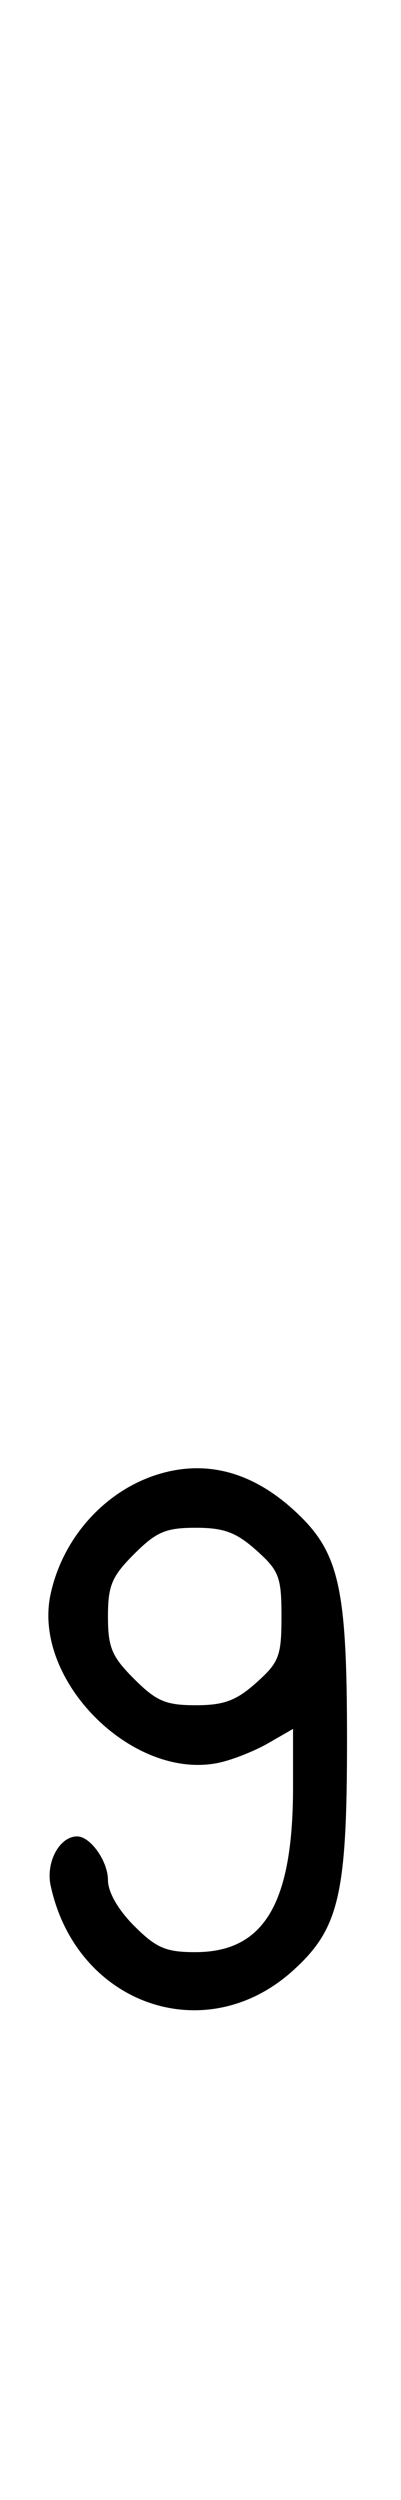 <svg xmlns="http://www.w3.org/2000/svg" width="52" height="324" viewBox="0 0 52 324" version="1.1">
	<path d="M 20.648 191.027 C 13.668 193.119, 8.109 199.284, 6.548 206.666 C 4.197 217.778, 17.192 230.780, 28.334 228.464 C 30.075 228.102, 32.962 226.965, 34.750 225.937 L 38 224.067 38 231.591 C 38 246.687, 34.262 253, 25.323 253 C 21.512 253, 20.264 252.464, 17.400 249.600 C 15.326 247.526, 14 245.214, 14 243.671 C 14 241.214, 11.733 238, 10 238 C 7.717 238, 5.916 241.344, 6.568 244.374 C 9.885 259.788, 26.619 265.663, 37.978 255.401 C 43.972 249.985, 45 245.609, 45 225.500 C 45 205.403, 43.971 201.013, 37.992 195.612 C 32.612 190.751, 26.744 189.200, 20.648 191.027 M 17.400 201.400 C 14.498 204.302, 14 205.488, 14 209.500 C 14 213.512, 14.498 214.698, 17.400 217.600 C 20.278 220.478, 21.504 221, 25.384 221 C 29.036 221, 30.632 220.407, 33.234 218.082 C 36.194 215.437, 36.500 214.633, 36.500 209.500 C 36.500 204.367, 36.194 203.563, 33.234 200.918 C 30.632 198.593, 29.036 198, 25.384 198 C 21.504 198, 20.278 198.522, 17.400 201.400 " stroke="none" fill="black" fill-rule="evenodd"/>
</svg>